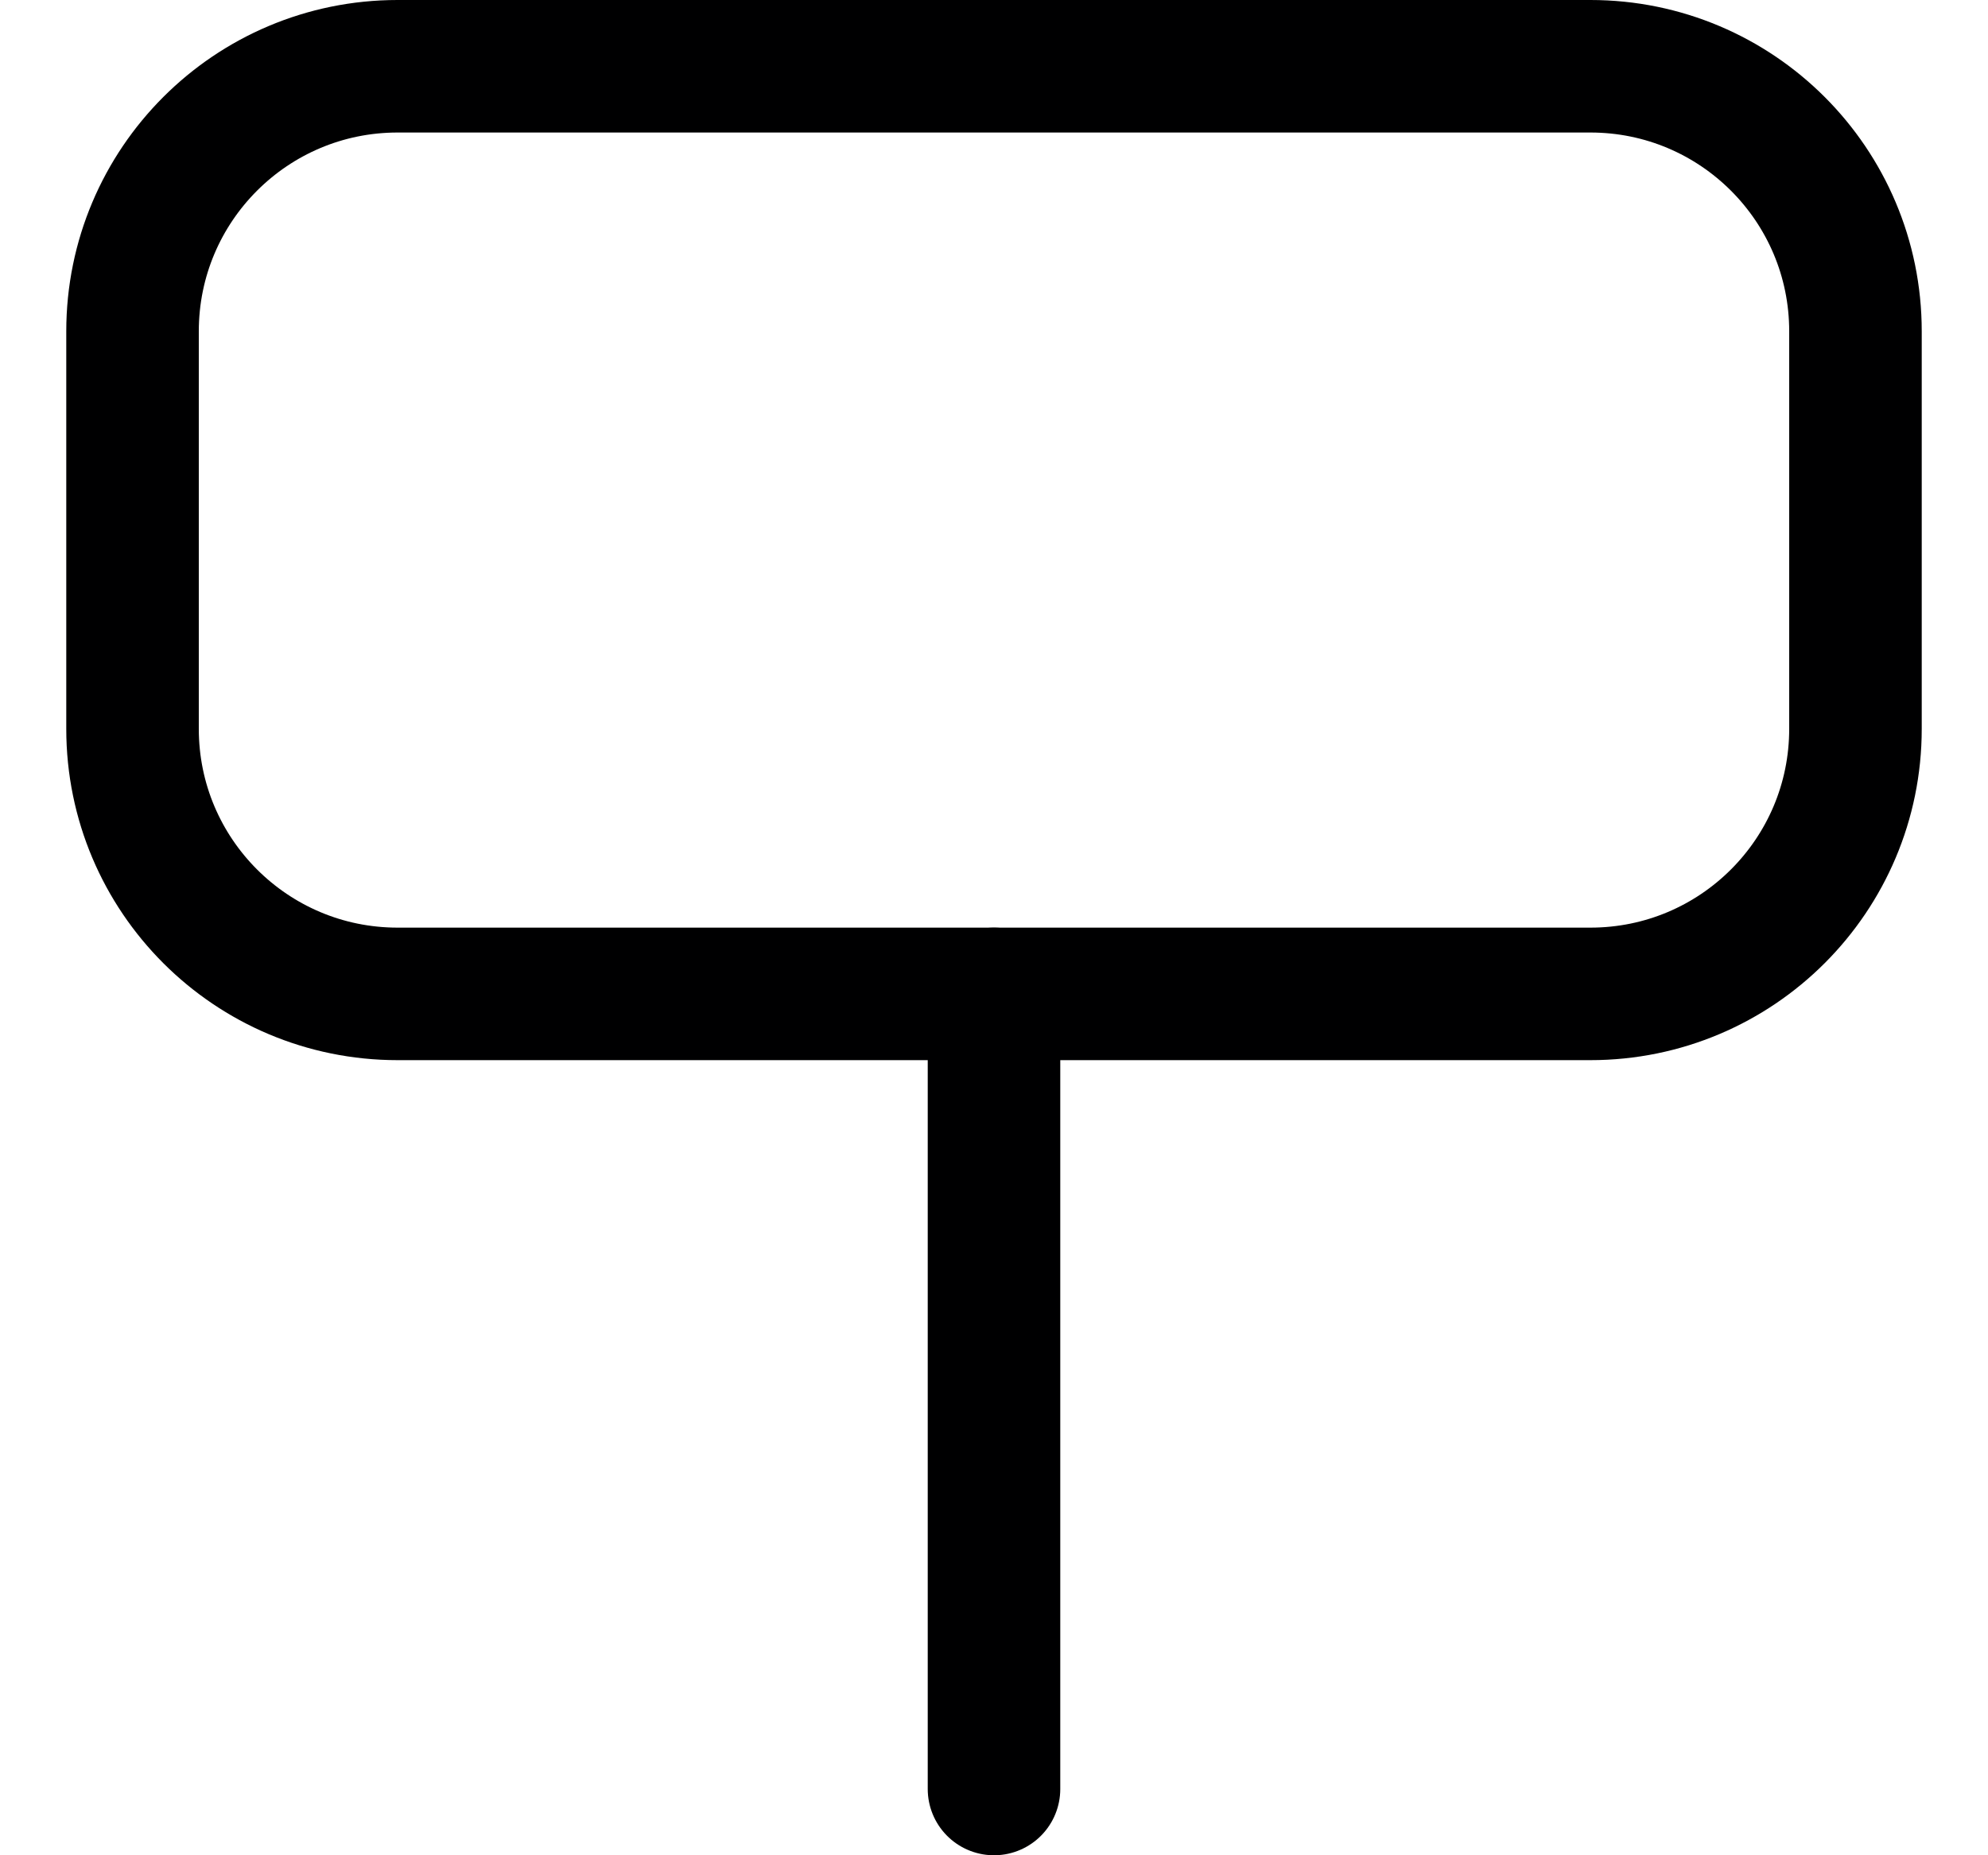 <svg width="15" height="14" viewBox="0 0 15 14" fill="none" xmlns="http://www.w3.org/2000/svg">
<g clip-path="url(#clip0_6_4575)">
<path d="M12 0.5H3C1.895 0.5 1 1.395 1 2.5V5.5C1 6.605 1.895 7.5 3 7.5H12C13.105 7.5 14 6.605 14 5.5V2.5C14 1.395 13.105 0.5 12 0.5Z" stroke="#000001" stroke-linecap="round" stroke-linejoin="round"/>
<path d="M7.5 13.5V7.5" stroke="#000001" stroke-linecap="round" stroke-linejoin="round"/>
</g>
<defs>
<clipPath id="clip0_6_4575">
<rect width="14" height="14" fill="white" transform="translate(0.5)"/>
</clipPath>
</defs>
</svg>
